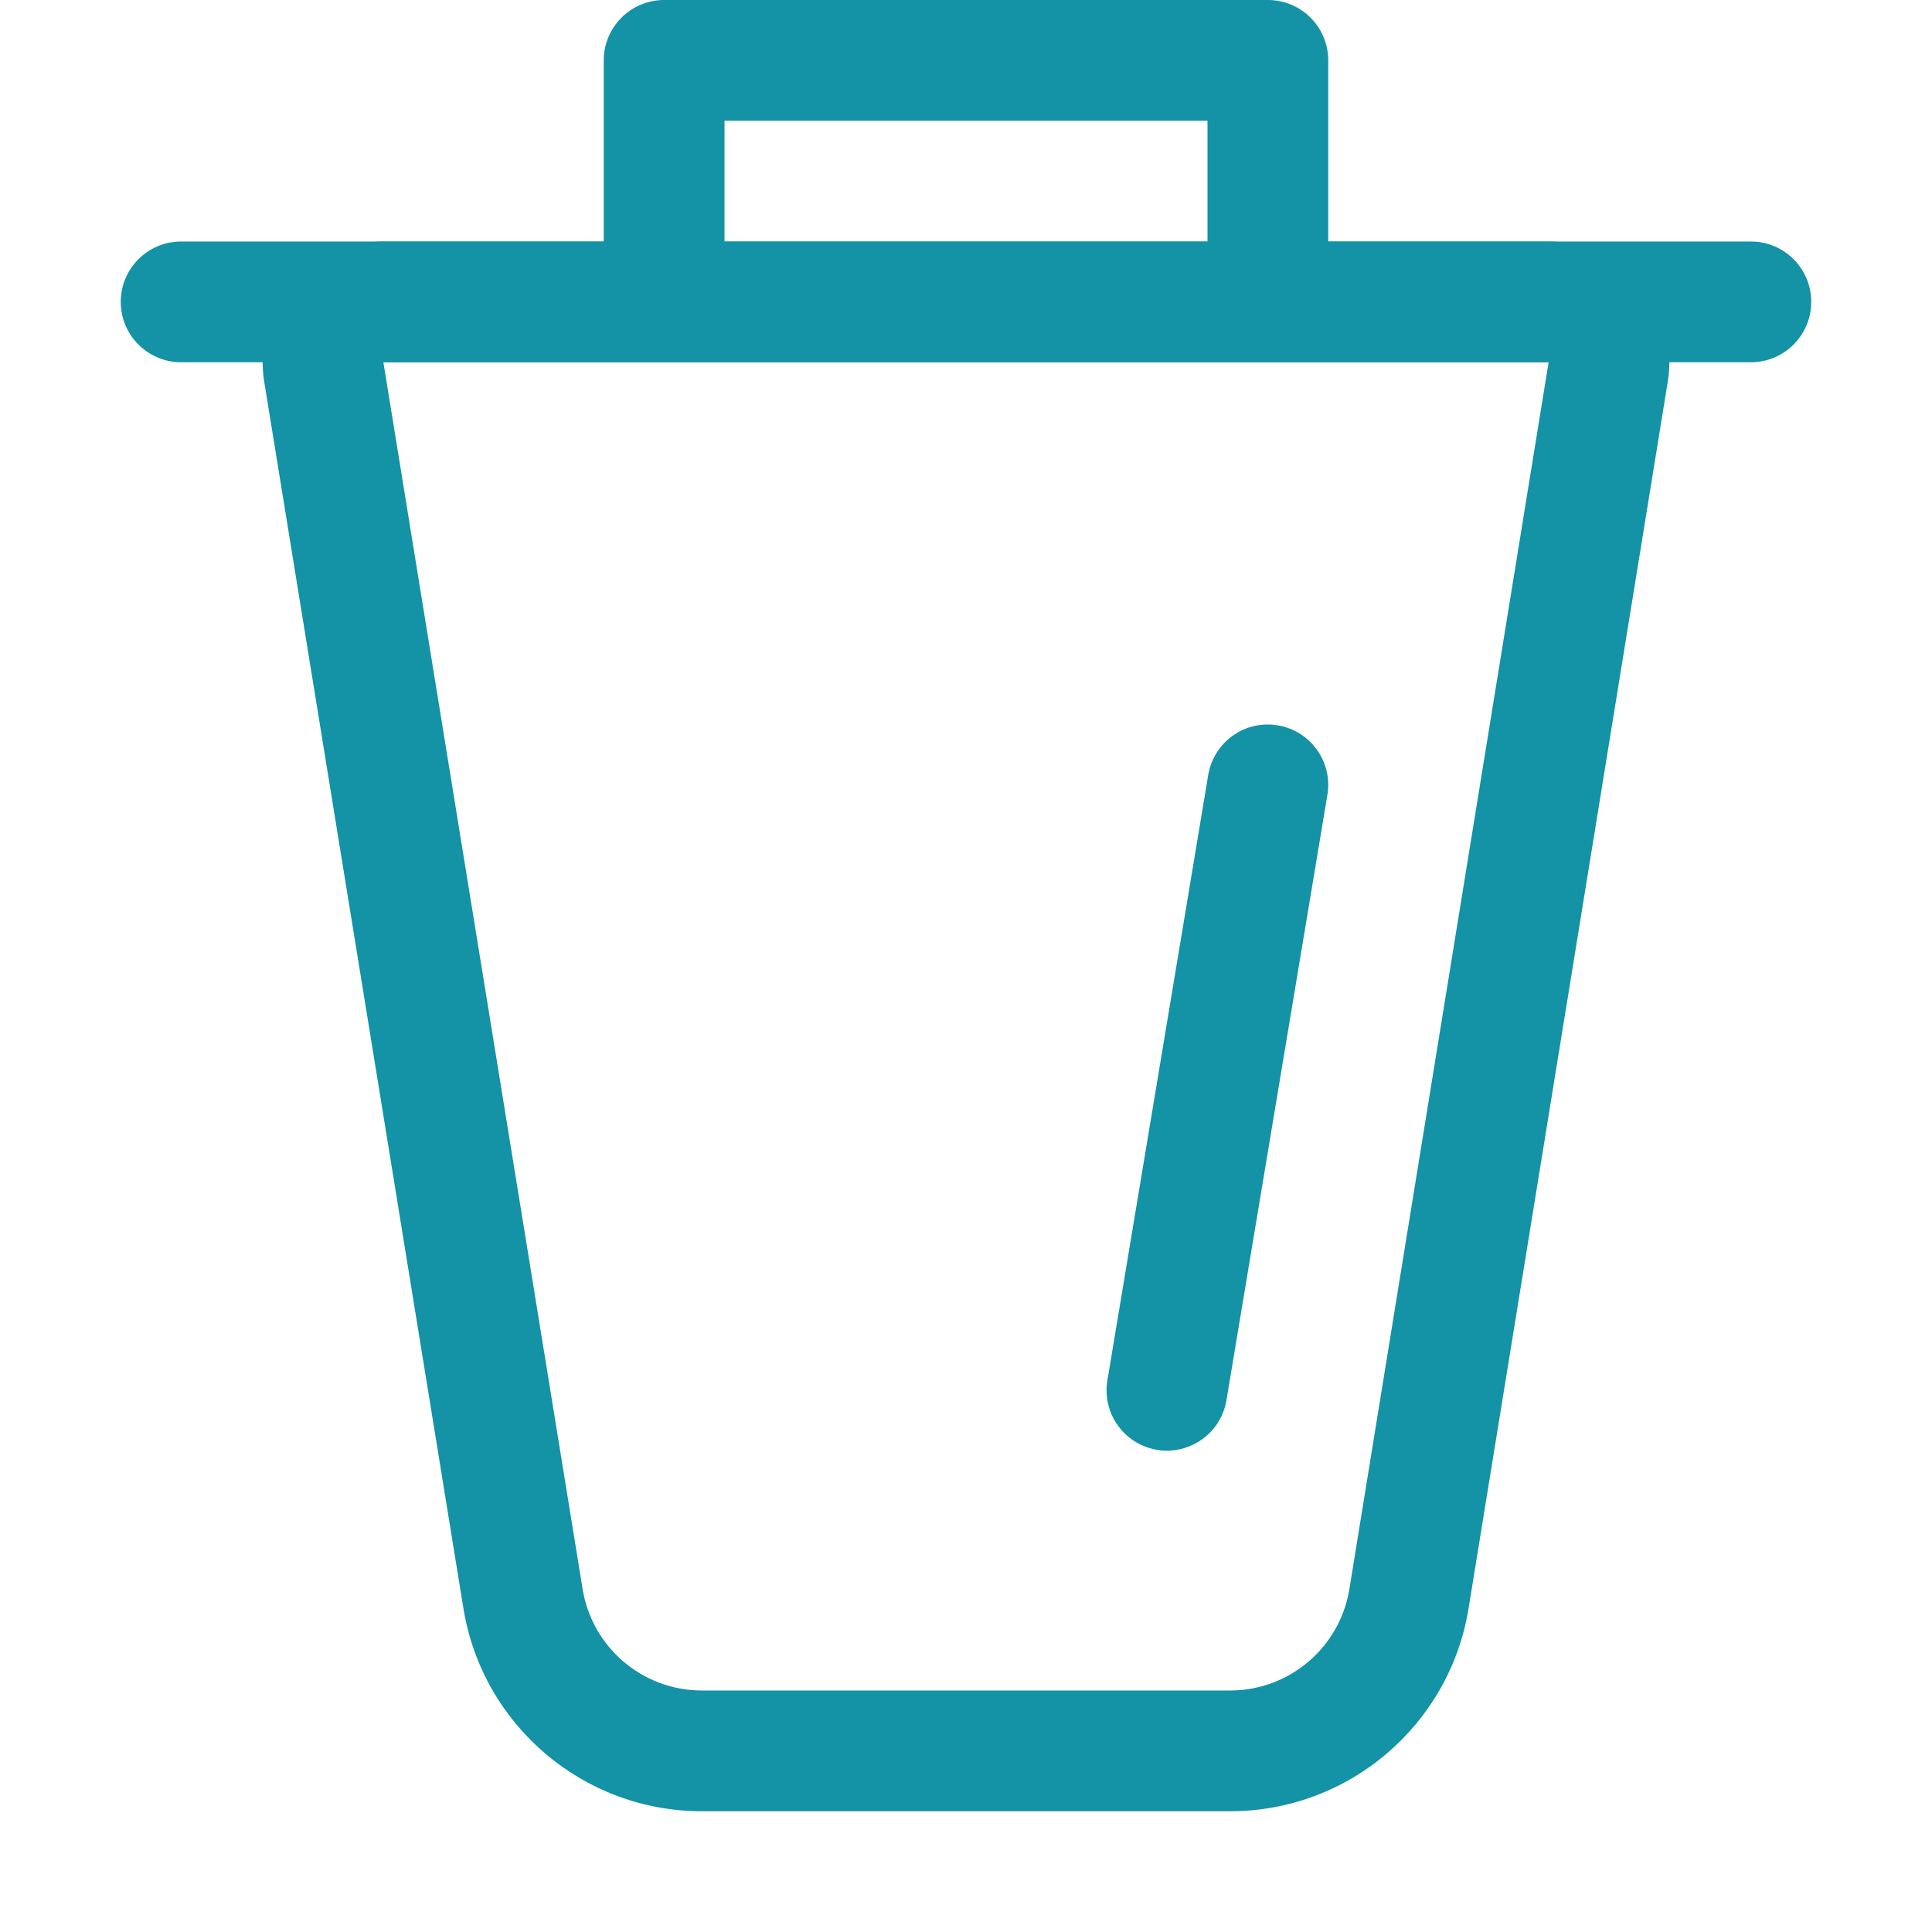 <?xml version="1.0" encoding="UTF-8"?>
<svg width="16px" height="16px" viewBox="0 0 16 16" fill="#1492A6" version="1.1" xmlns="http://www.w3.org/2000/svg" xmlns:xlink="http://www.w3.org/1999/xlink">
    <g id="Group-8"  stroke="none" stroke-width="1" transform="translate(1, 0)"  fill-rule="evenodd">
            <path d="M2.175,2 L11.825,2 C12.377,2 12.825,2.448 12.825,3 C12.825,3.054 12.82,3.107 12.812,3.16 L11.162,13.321 C11.004,14.289 10.168,15 9.187,15 L4.813,15 C3.832,15 2.996,14.289 2.838,13.321 L1.188,3.16 C1.1,2.615 1.47,2.101 2.015,2.013 C2.068,2.004 2.122,2 2.175,2 Z M2.175,3 L3.825,13.16 C3.904,13.644 4.322,14 4.813,14 L9.187,14 C9.678,14 10.096,13.644 10.175,13.16 L11.825,3 L2.175,3 Z" id="Rectangle-17" fill-rule="nonzero"></path>
            <path d="M5,2 L9,2 L9,1 L5,1 L5,2 Z M4,2 L4,0.5 C4,0.224 4.224,5.07265313e-17 4.5,0 L9.5,0 C9.776,-5.07265313e-17 10,0.224 10,0.5 L10,2 L13.5,2 C13.776,2 14,2.224 14,2.5 C14,2.776 13.776,3 13.5,3 L0.5,3 C0.224,3 3.38176876e-17,2.776 0,2.5 C-3.38176876e-17,2.224 0.224,2 0.5,2 L4,2 Z" id="Combined-Shape"></path>
            <path d="M8.171,6.582 L9.007,11.596 C9.052,11.868 9.31,12.052 9.582,12.007 C9.855,11.961 10.039,11.704 9.993,11.431 L9.158,6.418 C9.112,6.145 8.855,5.961 8.582,6.007 C8.31,6.052 8.126,6.31 8.171,6.582 Z" id="Line-2-Copy-2" fill-rule="nonzero" transform="translate(9.082, 9.007) scale(-1, 1) translate(-9.082, -9.007) "></path>
    </g>
</svg>
